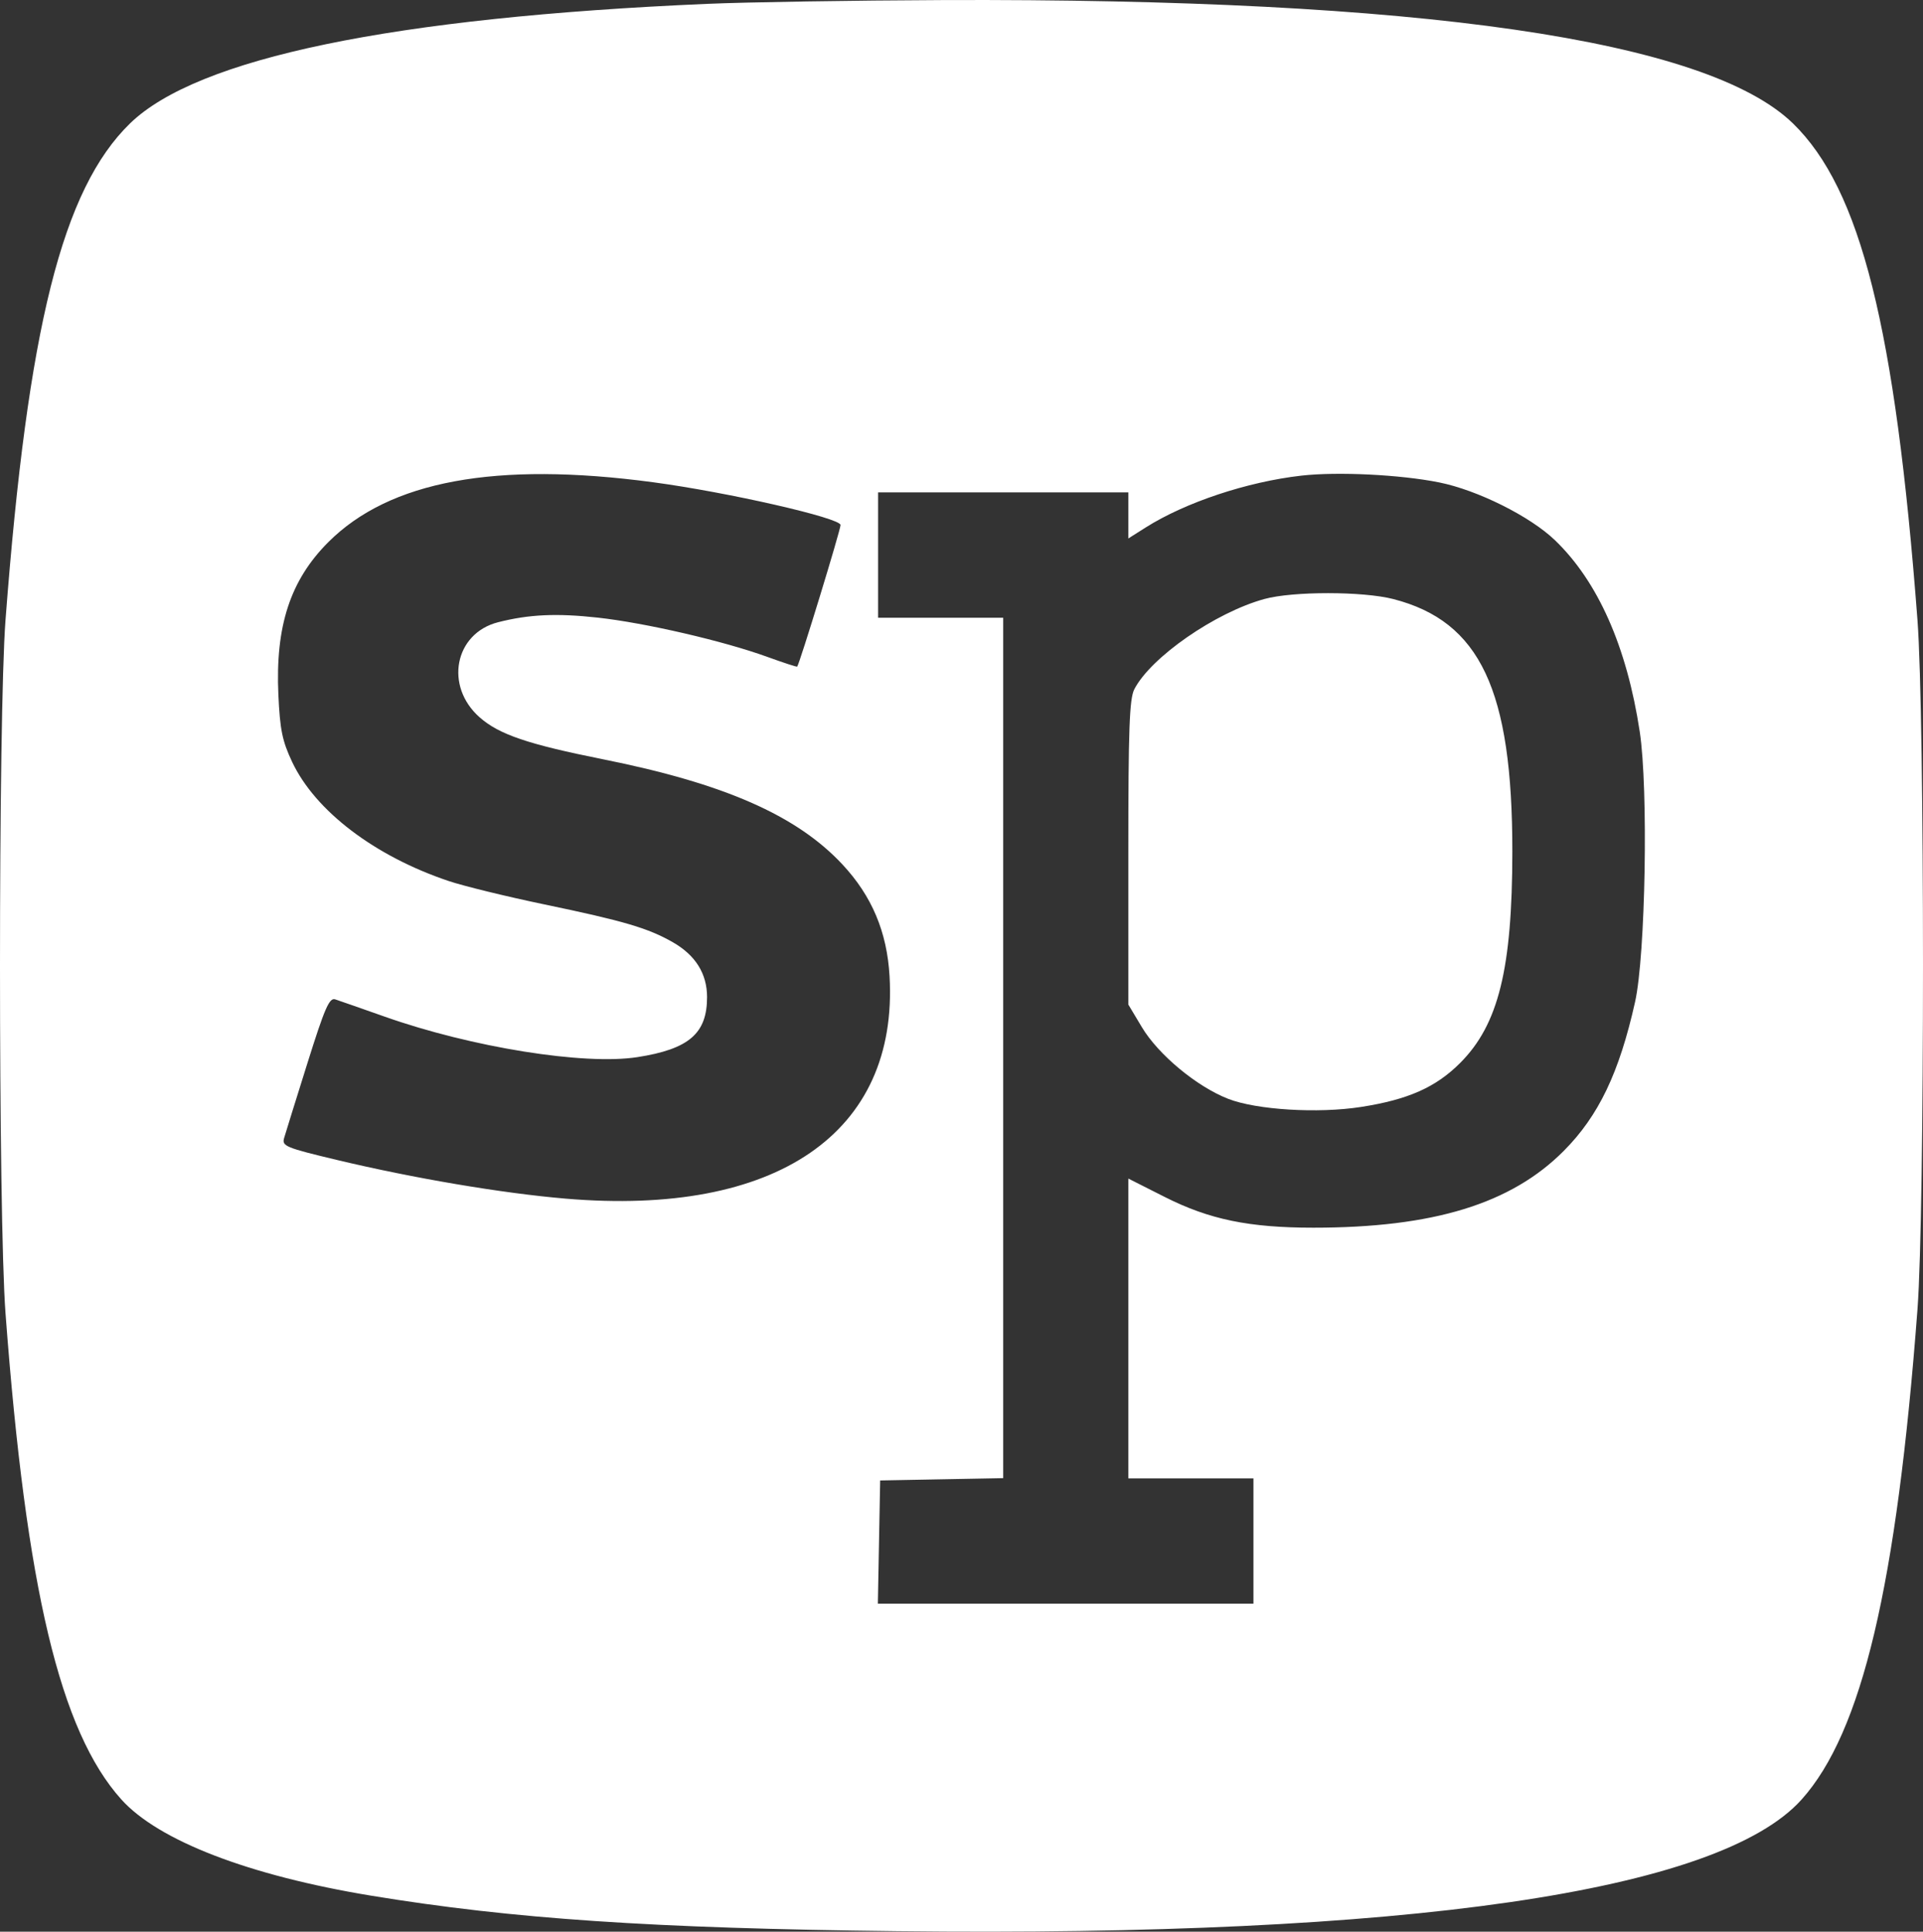 <svg width="216" height="217" viewBox="0 0 216 217" fill="none" xmlns="http://www.w3.org/2000/svg">
<rect x="0" y="0" width="216" height="217" fill="#333333" stroke="none"/>
<path fill-rule="evenodd" clip-rule="evenodd" d="M79.422 0.433C44.151 1.958 22.158 6.516 14.601 13.87C7.006 21.261 3.119 36.763 0.621 69.629C-0.207 80.517 -0.207 136.498 0.62 147.538C2.939 178.477 6.75 194.483 13.62 202.137C17.783 206.776 27.959 210.697 41.709 212.959C57.546 215.564 73.326 216.63 100.738 216.943C158.177 217.601 193.055 212.527 202.359 202.16C209.148 194.595 213.044 178.115 215.381 147.068C216.209 136.076 216.205 80.558 215.377 69.629C212.886 36.787 208.994 21.261 201.398 13.87C191.734 4.467 159.56 -0.203 105.891 0.007C95.842 0.046 83.931 0.238 79.422 0.433ZM73.332 54.171C81.699 55.289 94.413 58.188 94.413 58.978C94.413 59.545 89.811 74.581 89.543 74.887C89.498 74.939 87.992 74.448 86.198 73.796C81.295 72.012 72.485 69.972 67.142 69.383C62.517 68.873 59.403 69.018 55.943 69.902C51.051 71.153 49.905 77.09 53.88 80.587C56.068 82.511 59.287 83.606 67.729 85.295C81.339 88.019 89.472 91.59 94.618 97.101C97.933 100.651 99.636 104.692 99.92 109.675C100.919 127.268 87.228 136.667 63.536 134.652C56.38 134.044 46.49 132.37 37.841 130.305C32.093 128.933 31.651 128.749 31.91 127.854C32.065 127.322 33.241 123.54 34.525 119.45C36.469 113.256 36.99 112.054 37.645 112.265C38.076 112.405 40.581 113.279 43.21 114.208C52.975 117.659 65.633 119.687 71.599 118.756C77.391 117.853 79.424 116.099 79.42 112.009C79.418 109.385 78.126 107.312 75.587 105.857C72.798 104.26 70.11 103.467 61.151 101.601C56.9 100.716 52.051 99.53 50.376 98.966C42.068 96.169 35.407 91.095 32.811 85.586C31.707 83.243 31.448 81.977 31.268 78.047C30.917 70.34 32.601 65.188 36.868 60.913C43.749 54.02 55.687 51.812 73.332 54.171ZM161.641 54.191C165.959 55.056 171.865 58.002 174.655 60.682C179.489 65.327 182.729 72.641 184.183 82.19C185.158 88.592 184.835 107.294 183.658 112.56C181.882 120.513 179.561 125.358 175.646 129.292C169.728 135.238 160.995 137.916 147.523 137.916C140.298 137.916 135.834 136.994 130.838 134.469L126.739 132.398V149.237V166.076H133.766H140.793V173.116V180.156H119.699H98.605L98.734 173.234L98.864 166.311L105.774 166.181L112.684 166.051V117.723V69.394H105.657H98.63V62.354V55.314H112.684H126.739V57.902V60.489L128.686 59.258C133.147 56.436 140.095 54.123 146.181 53.432C150.237 52.972 157.287 53.318 161.641 54.191ZM142.015 67.292C136.506 68.808 129.271 73.829 127.414 77.425C126.862 78.495 126.739 81.85 126.739 95.792V112.849L128.261 115.393C130.112 118.485 134.434 122.072 137.963 123.444C141.153 124.684 148.039 125.105 152.869 124.354C158.163 123.531 161.279 122.148 164.014 119.408C168.317 115.098 169.864 108.831 169.873 95.677C169.886 77.512 166.26 69.813 156.506 67.298C153.084 66.416 145.213 66.412 142.015 67.292Z" fill="white"/>
</svg>
